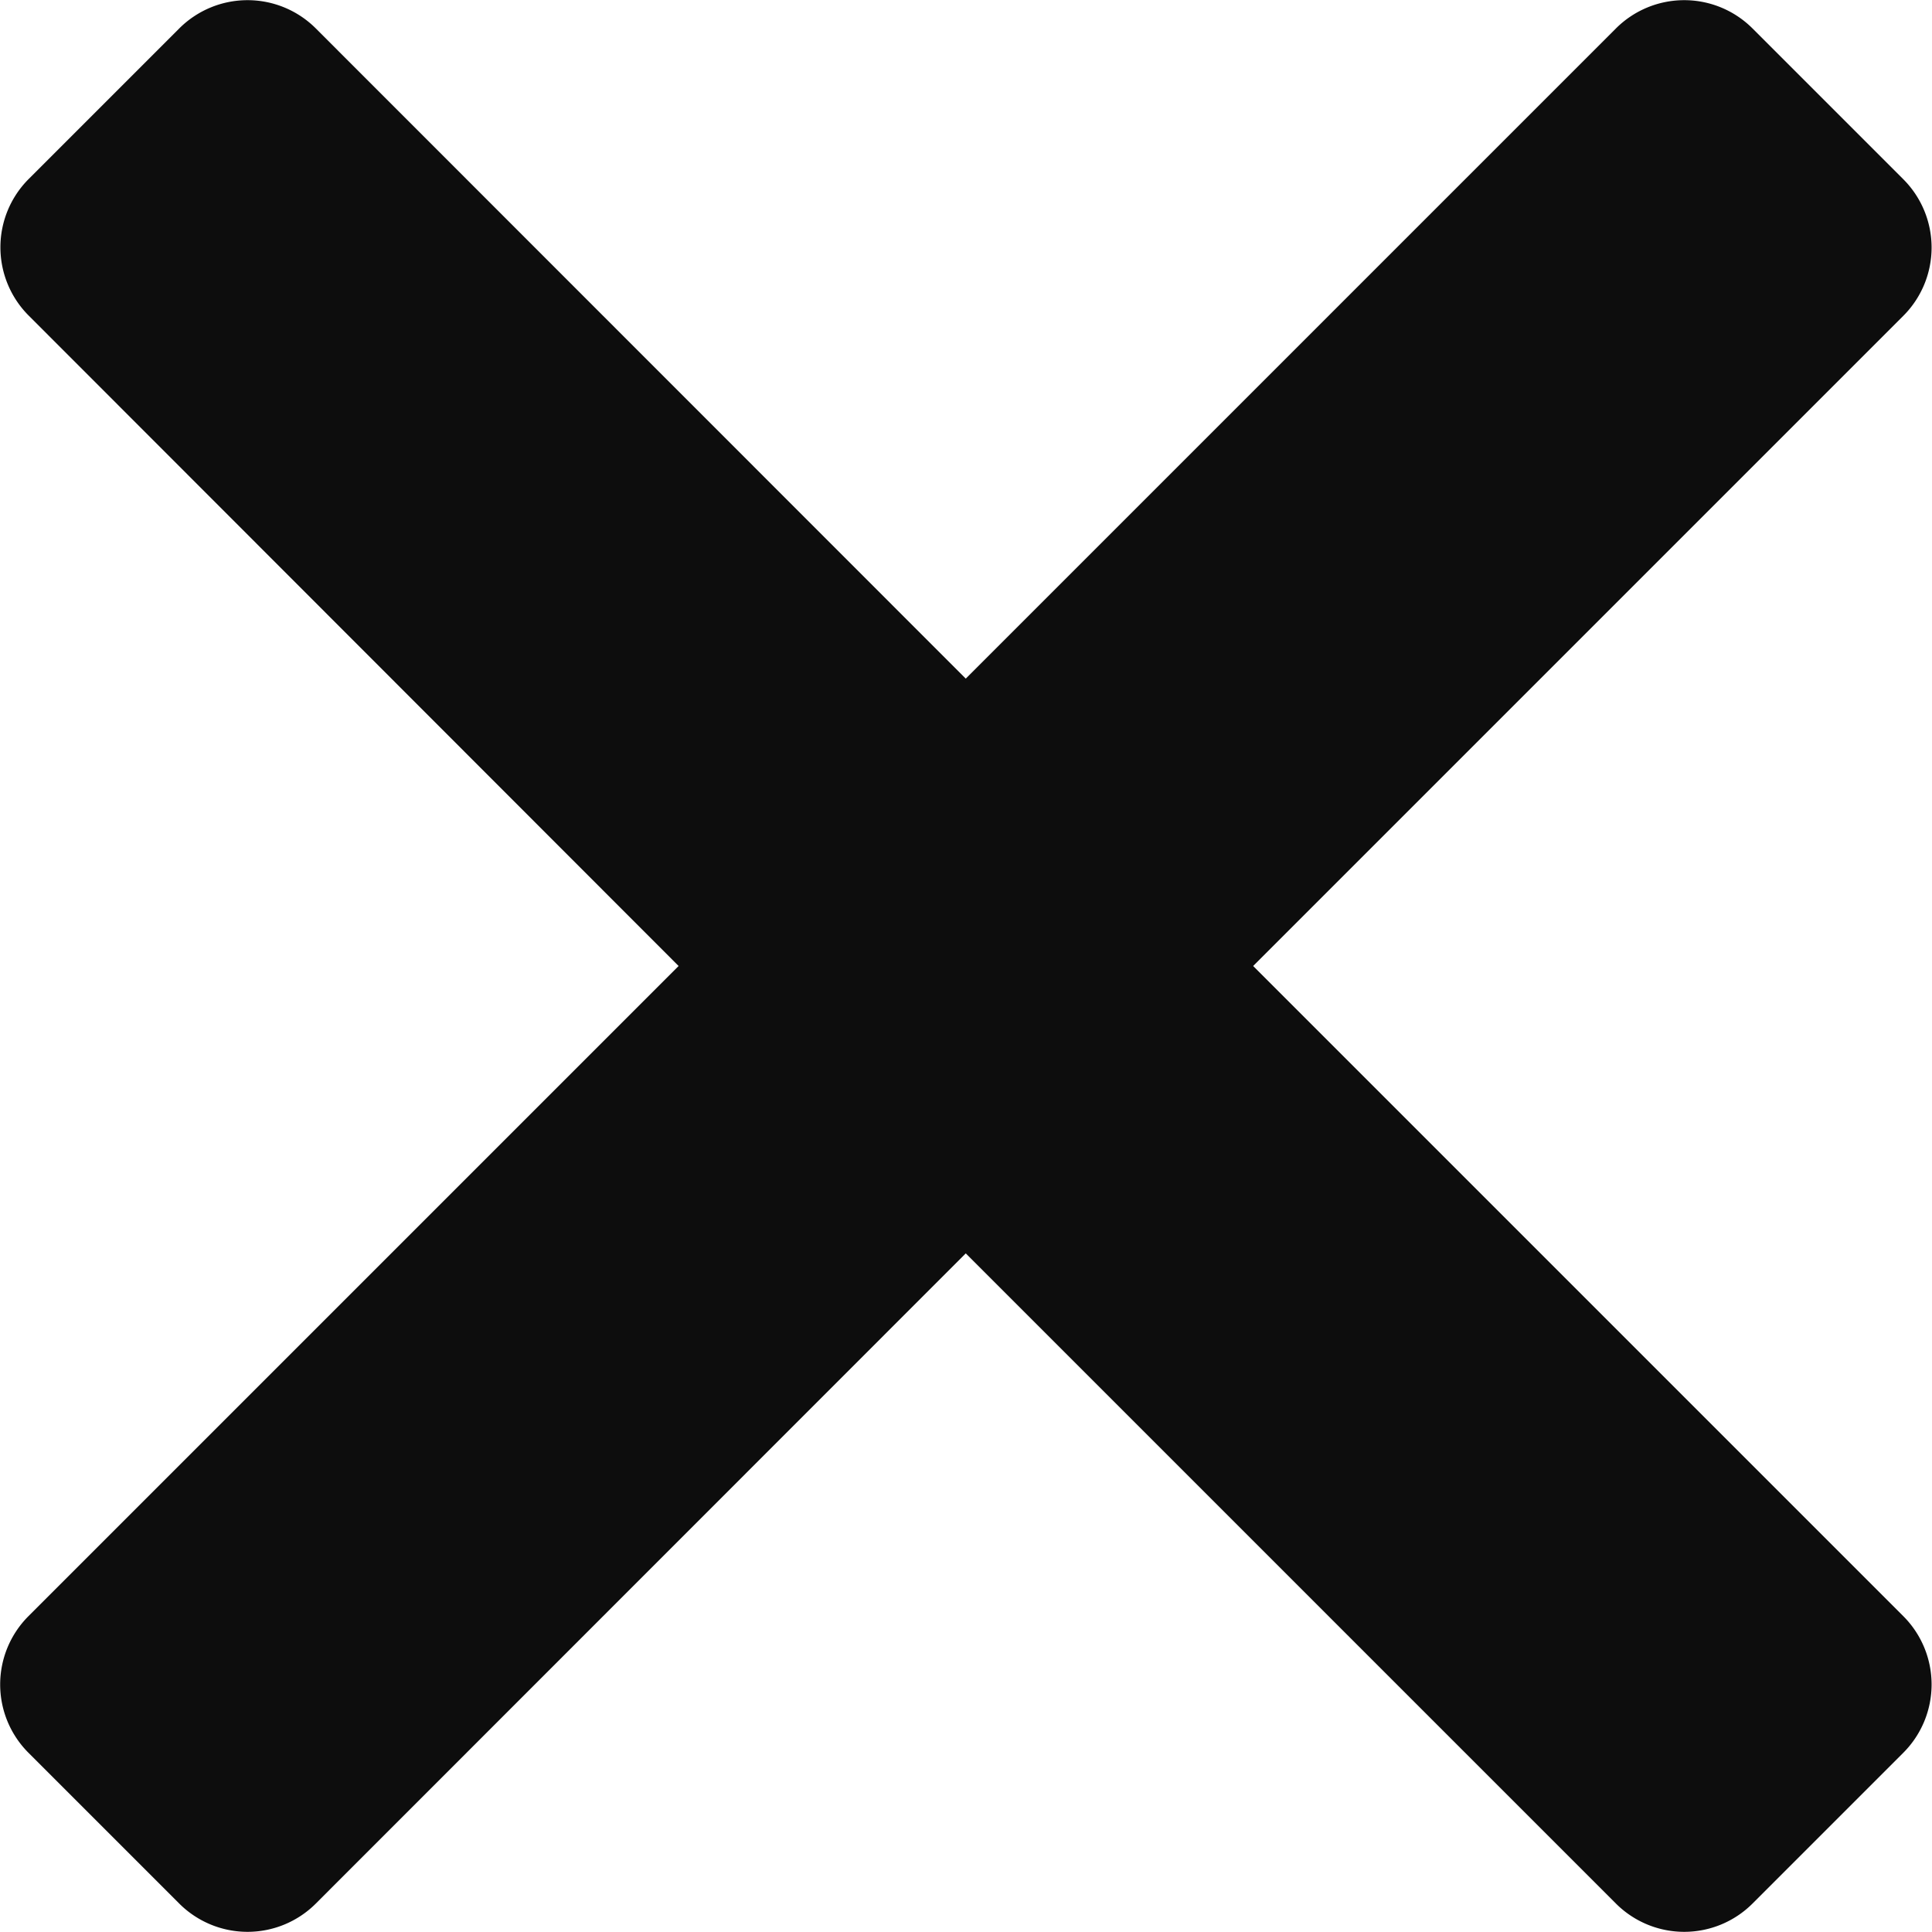 <svg xmlns="http://www.w3.org/2000/svg" xmlns:xlink="http://www.w3.org/1999/xlink" width="8" height="8" viewBox="0 0 8 8"><defs><style>.a,.c{fill:#0d0d0d;}.a{stroke:#707070;}.b{clip-path:url(#a);}</style><clipPath id="a"><rect class="a" width="8" height="8"/></clipPath></defs><g class="b"><path class="c" d="M5.19,13.6l2.693-2.693a.4.4,0,0,0,0-.564l-.626-.626a.4.4,0,0,0-.564,0L4,12.41,1.308,9.717a.4.4,0,0,0-.564,0l-.625.625a.4.4,0,0,0,0,.564L2.811,13.6.118,16.293a.4.4,0,0,0,0,.564l.626.626a.4.4,0,0,0,.564,0L4,14.79l2.693,2.693a.4.4,0,0,0,.564,0l.626-.626a.4.4,0,0,0,0-.564Z" transform="translate(-0.001 -9.6)"/></g></svg>